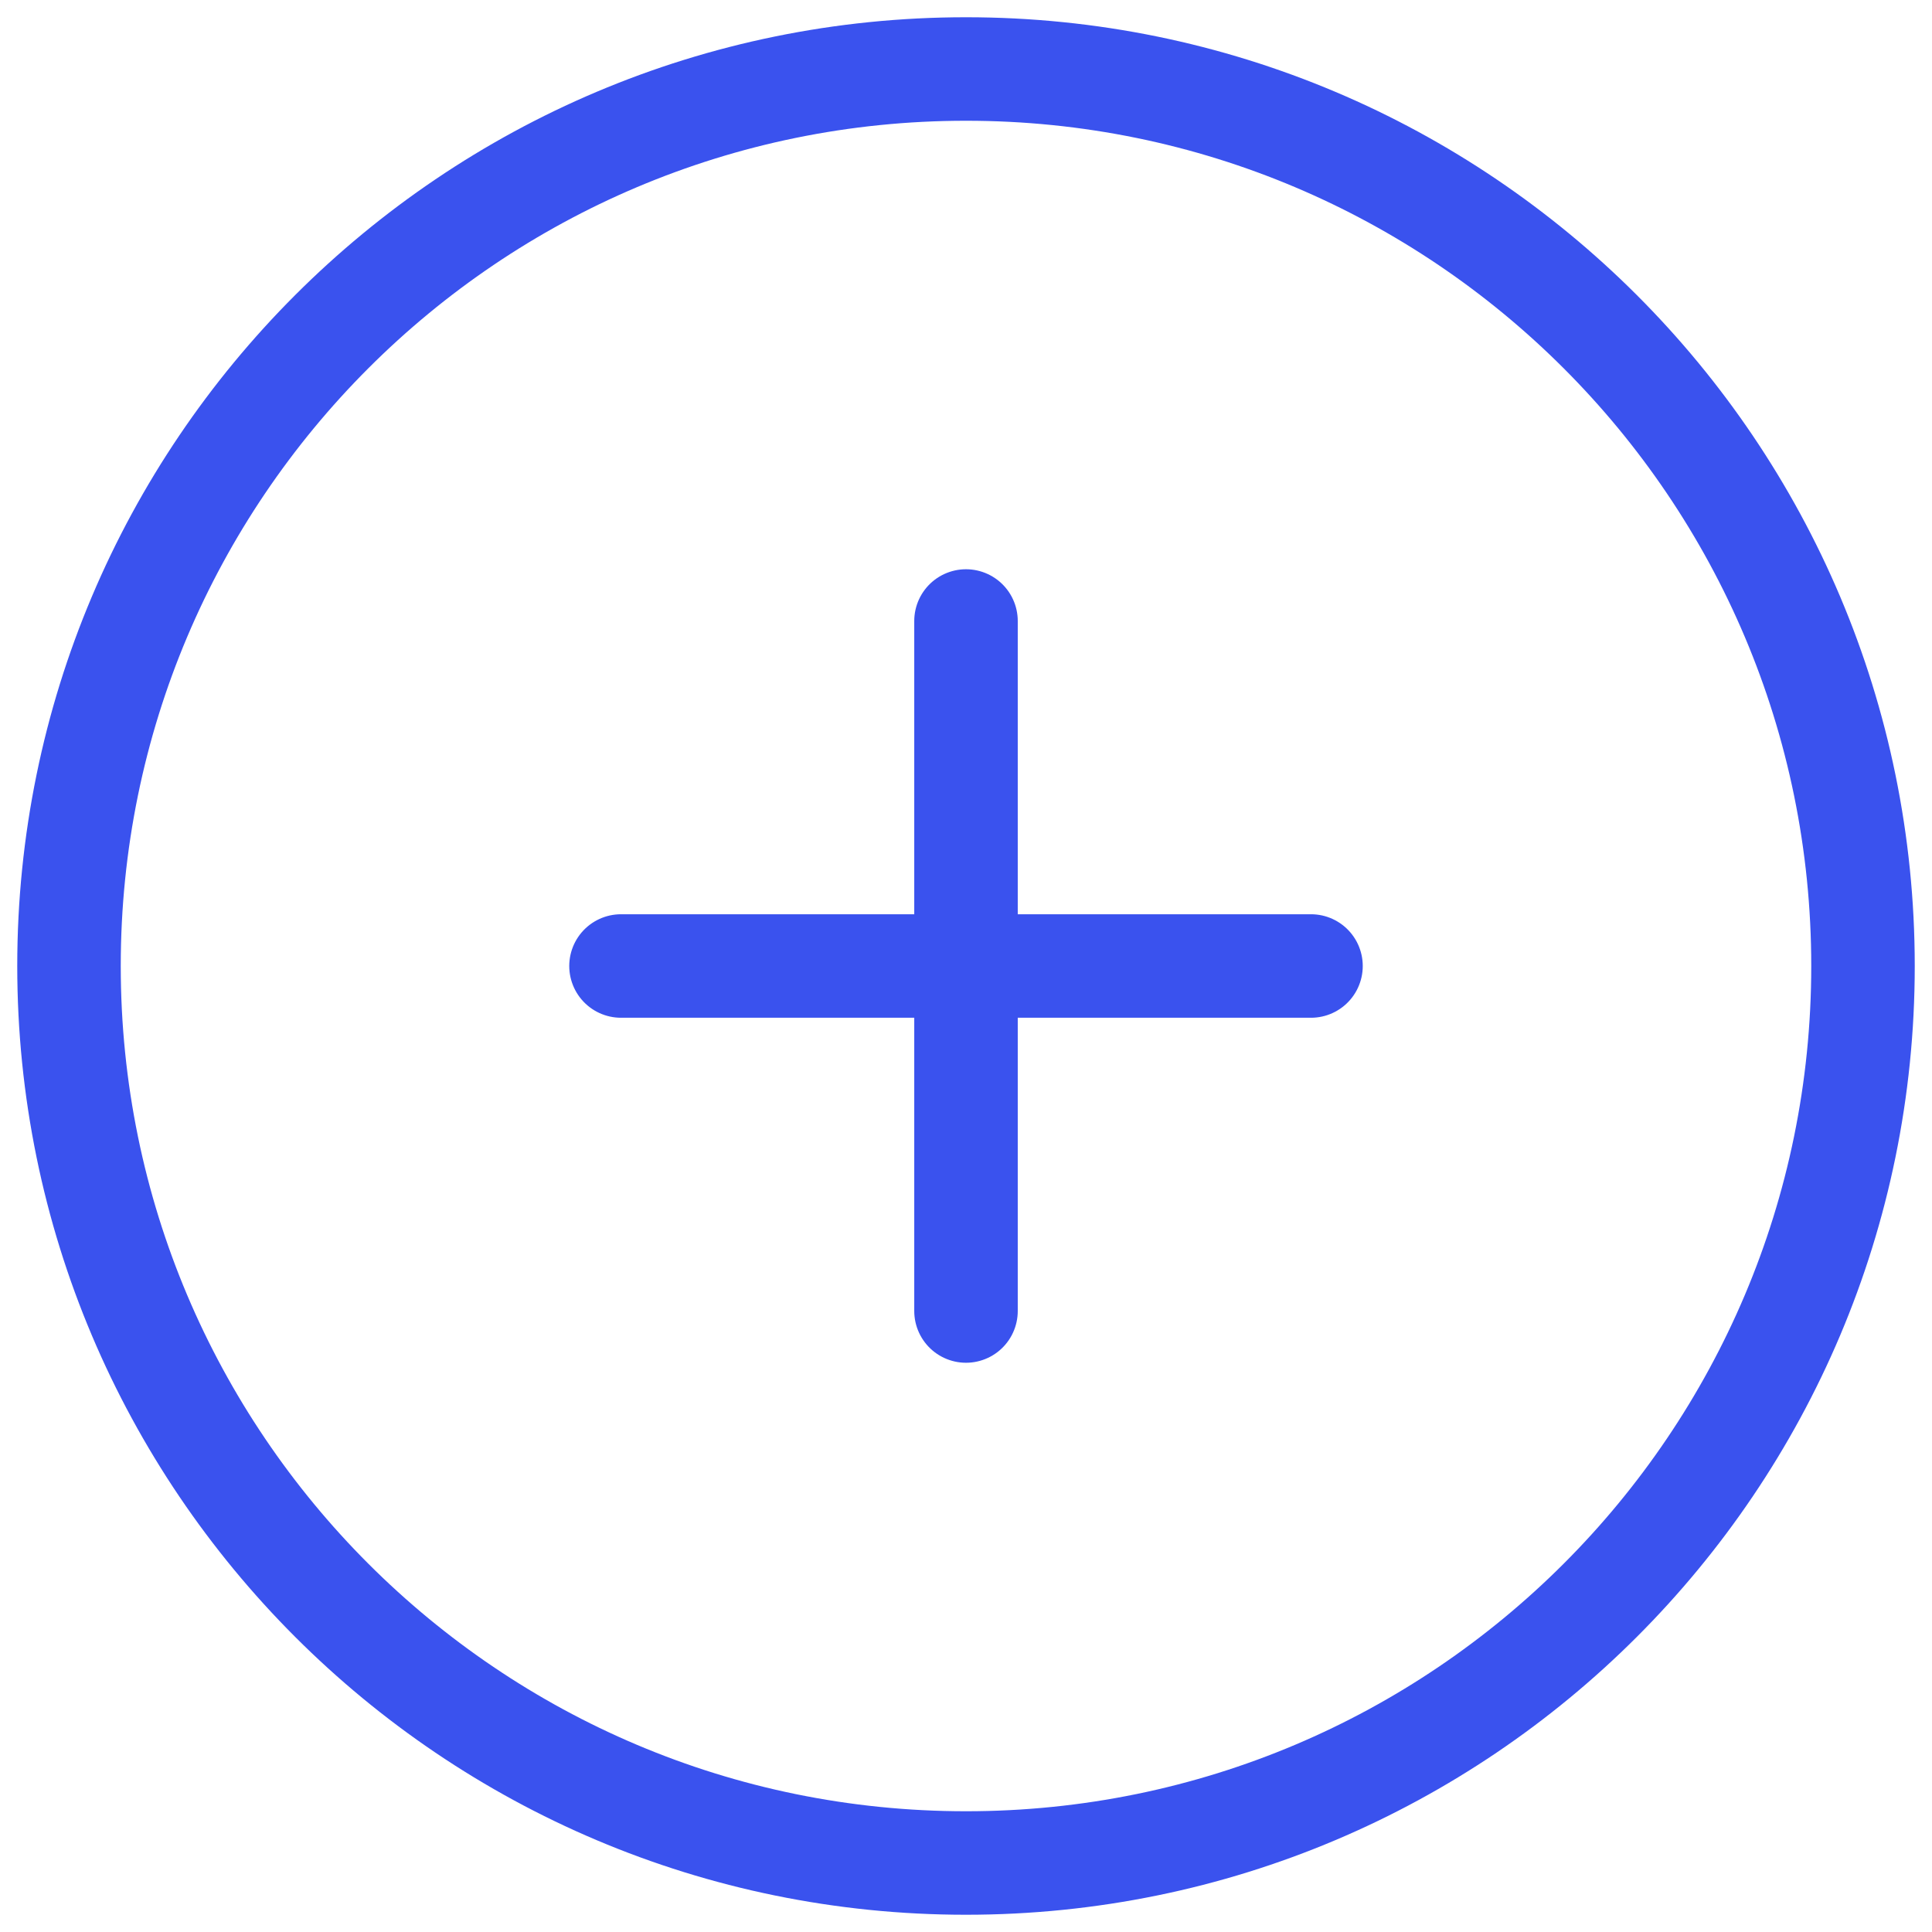 <svg width="28" height="28" viewBox="0 0 28 28" fill="none" xmlns="http://www.w3.org/2000/svg">
<path d="M14 9V14M14 14V19M14 14H19M14 14L9 14M27 14C27 21.18 21.18 27 14 27C6.82 27 1 21.18 1 14C1 6.82 6.82 1 14 1C21.18 1 27 6.82 27 14Z" stroke="#3A52EE" stroke-width="1.5" stroke-linecap="round" stroke-linejoin="round"/>
</svg>
